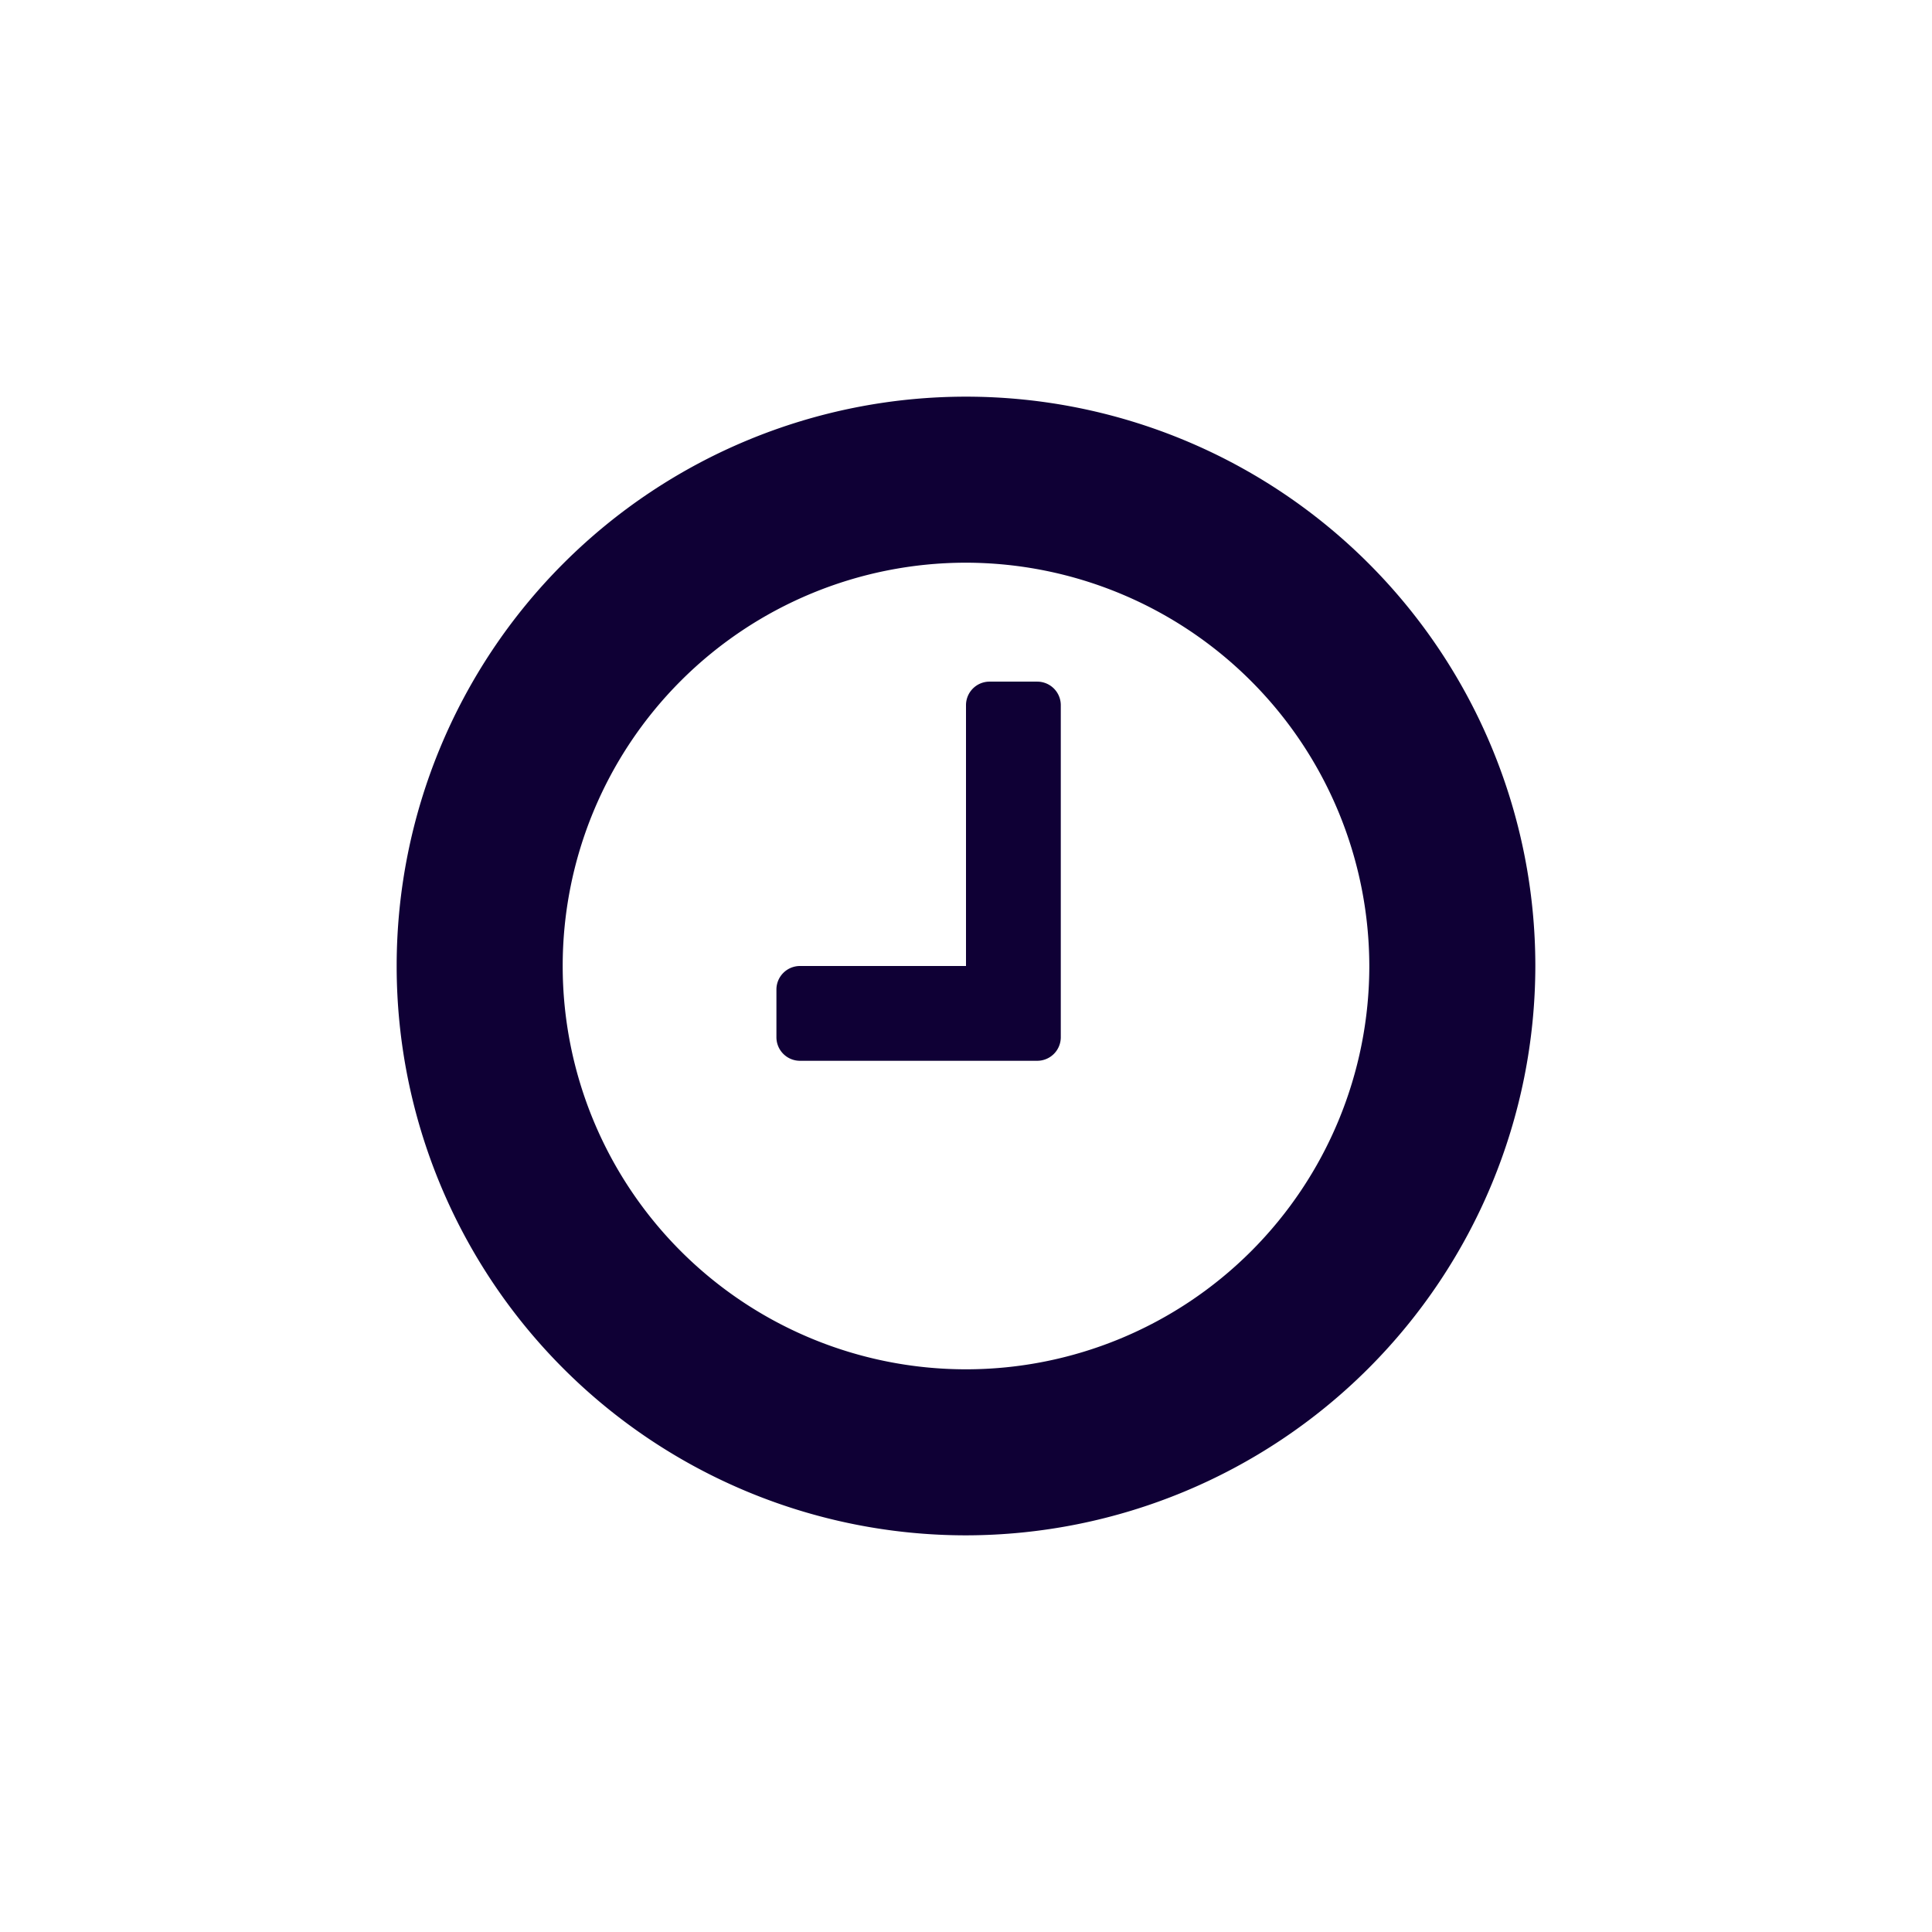 <svg id="Layer_1" data-name="Layer 1" xmlns="http://www.w3.org/2000/svg" viewBox="0 0 32 32"><defs><style>.cls-1{fill:#0f0035;}</style></defs><title>clock</title><path class="cls-1" d="M16,25.43A9.43,9.43,0,1,1,25.43,16,9.44,9.44,0,0,1,16,25.43ZM16,9.32A6.68,6.68,0,1,0,22.68,16,6.69,6.69,0,0,0,16,9.32Zm1.57,7.86a.39.39,0,0,1-.39.39H13.25a.39.39,0,0,1-.39-.39v-.79a.39.39,0,0,1,.39-.39H16V11.68a.39.39,0,0,1,.39-.39h.79a.39.39,0,0,1,.39.39Z"/></svg>